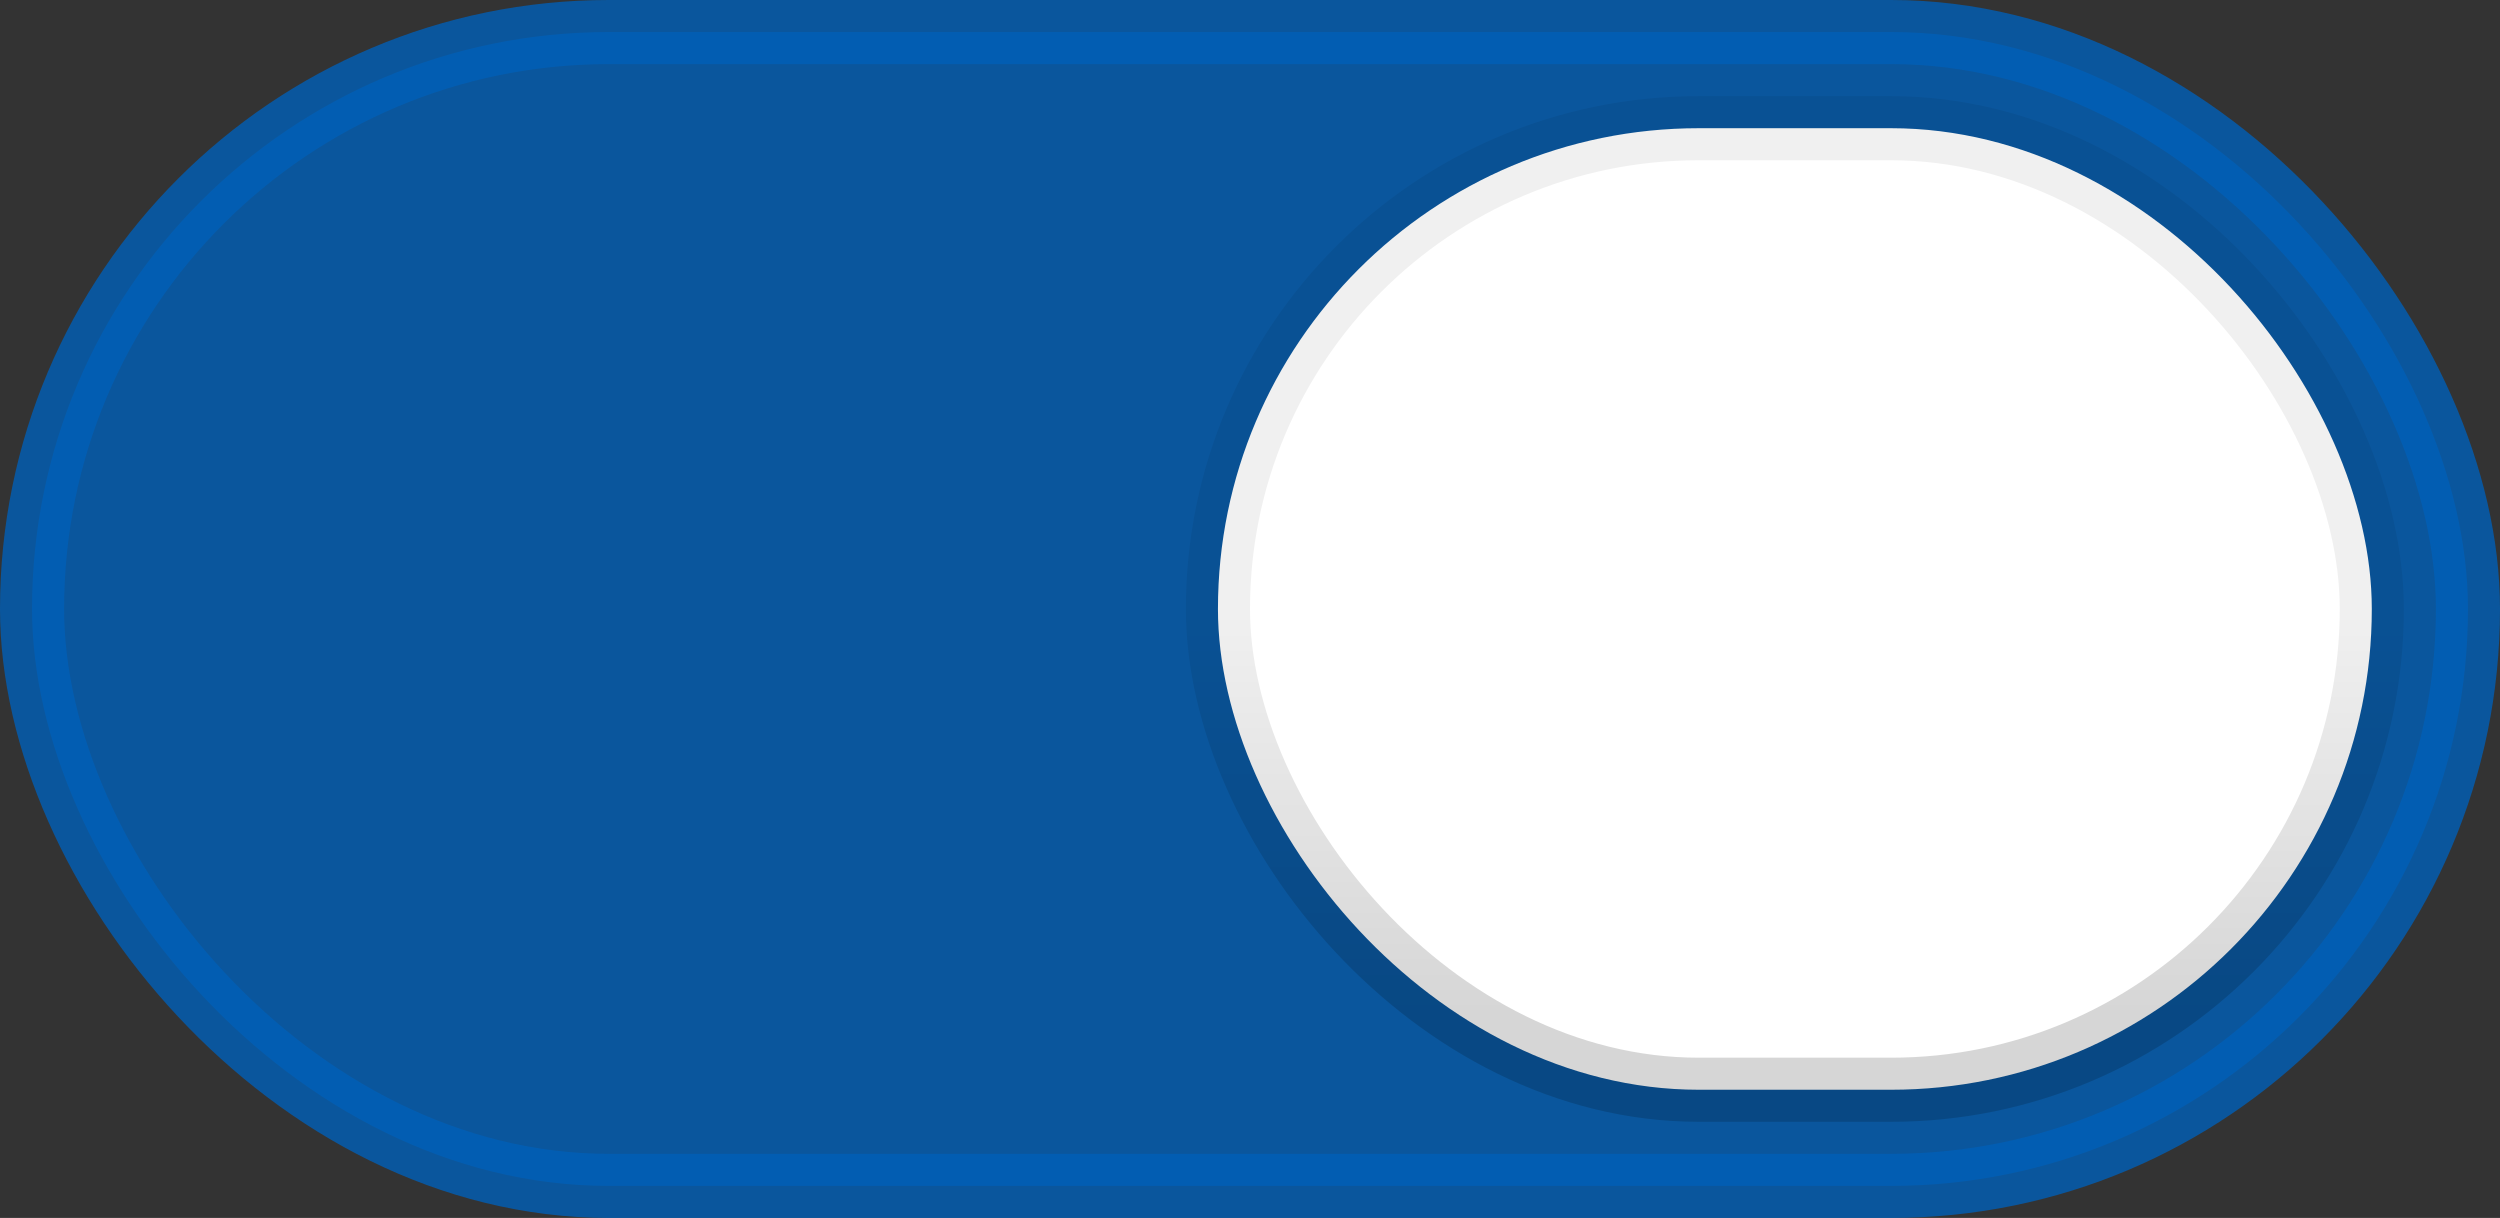<?xml version="1.0" encoding="UTF-8"?>
<svg width="39px" height="19px" viewBox="0 0 39 19" version="1.1" xmlns="http://www.w3.org/2000/svg" xmlns:xlink="http://www.w3.org/1999/xlink">
    <rect x="0" y="0" width="39" height="19" fill="#333333" stroke="none"/>
    <title>win_switch_enabled_down</title>
    <defs>
        <linearGradient x1="50%" y1="3.333%" x2="50%" y2="96.667%" id="linearGradient-1">
            <stop stop-color="#000000" stop-opacity="0.058" offset="50.021%"></stop>
            <stop stop-color="#000000" stop-opacity="0.162" offset="95.454%"></stop>
        </linearGradient>
    </defs>
    <g id="Notifications" stroke="none" stroke-width="1" fill="none" fill-rule="evenodd">
        <g id="win_switch_enabled_down">
            <rect id="Rectangle" fill-opacity="0.8" fill="#005FB8" fill-rule="nonzero" x="0.5" y="0.5" width="38" height="18" rx="9"></rect>
            <rect id="Rectangle" stroke-opacity="0.8" stroke="#005FB8" x="0.5" y="0.5" width="38" height="18" rx="9"></rect>
            <rect id="Rectangle" stroke="url(#linearGradient-1)" fill="#FFFFFF" fill-rule="nonzero" x="19" y="2" width="18" height="15" rx="7.5"></rect>
        </g>
    </g>
</svg>